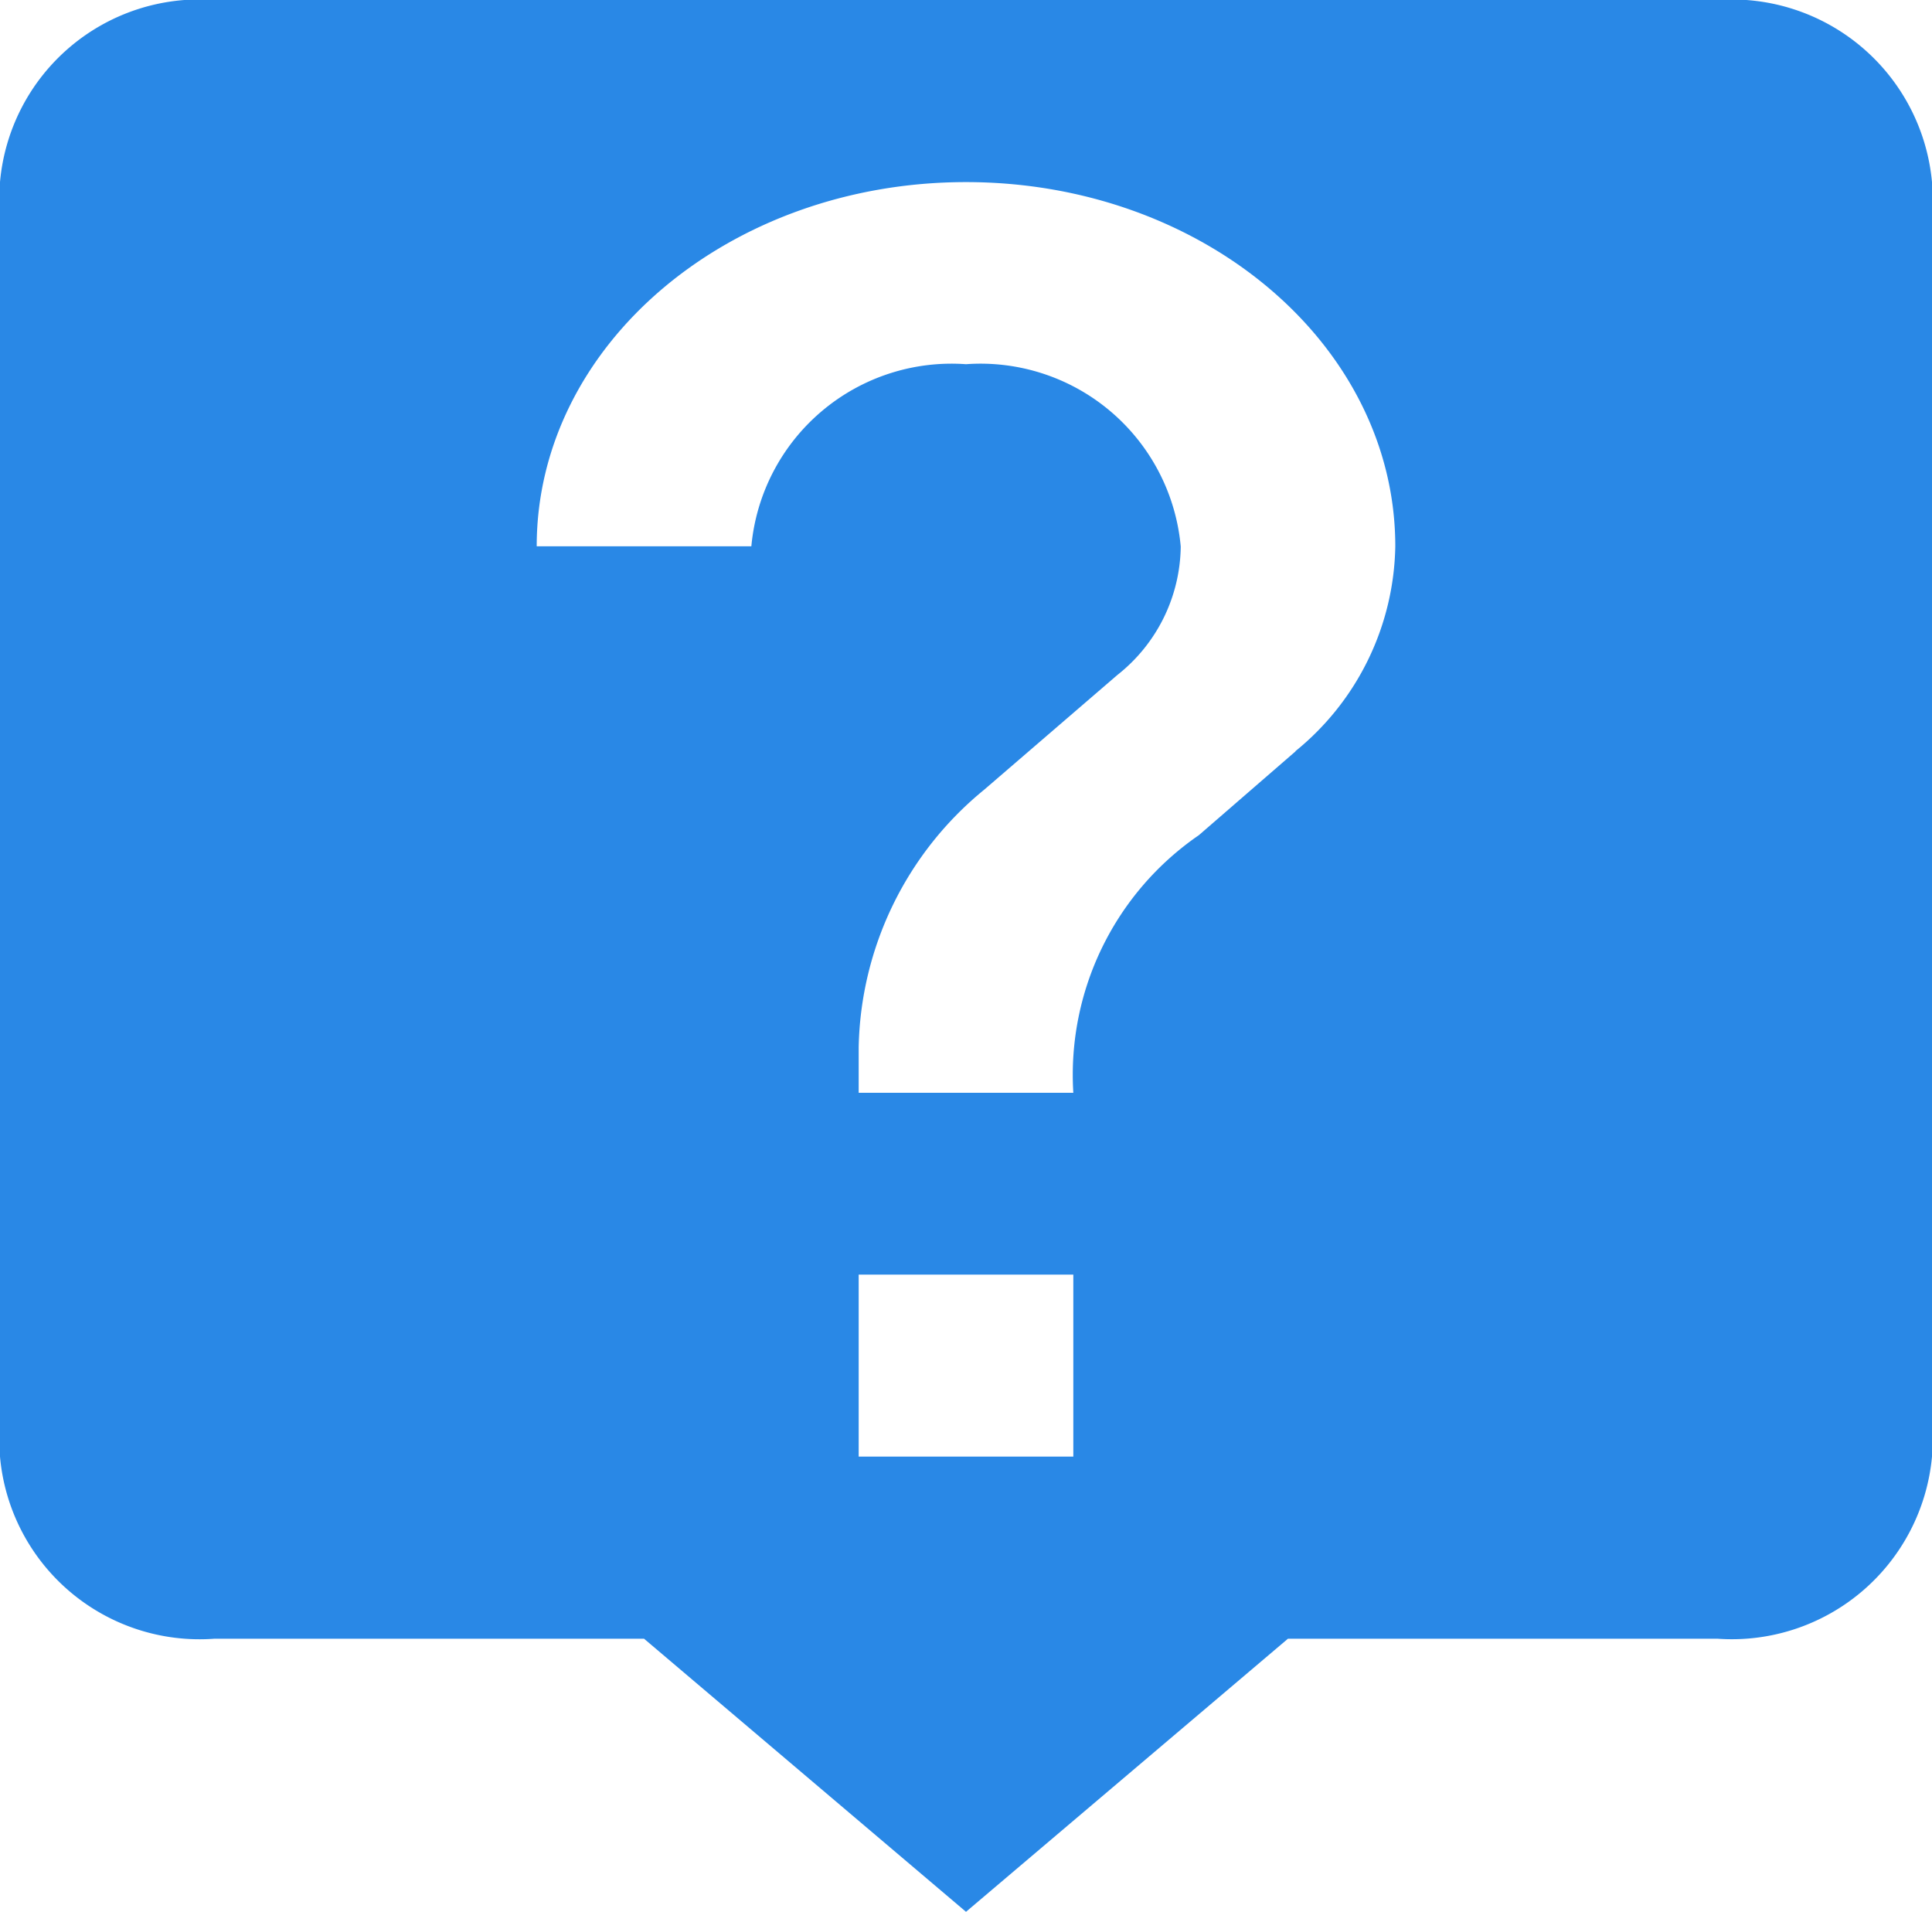 <svg xmlns="http://www.w3.org/2000/svg" width="20" height="19.79" viewBox="0 0 20 19.79">
  <path id="ic_live_help_24px" d="M20.778,2H5.222A2.074,2.074,0,0,0,3,3.885V17.078a2.074,2.074,0,0,0,2.222,1.885H9.667L13,21.79l3.333-2.827h4.444A2.081,2.081,0,0,0,23,17.078V3.885A2.081,2.081,0,0,0,20.778,2ZM14.111,17.078H11.889V15.194h2.222Zm2.3-7.3-1,.867a3.01,3.01,0,0,0-1.3,2.667H11.889v-.471a3.529,3.529,0,0,1,1.3-2.667l1.378-1.187a1.718,1.718,0,0,0,.656-1.329A2.081,2.081,0,0,0,13,5.77a2.081,2.081,0,0,0-2.222,1.885H8.556c0-2.083,1.989-3.77,4.444-3.77s4.444,1.687,4.444,3.77A2.79,2.79,0,0,1,16.411,9.775Z" transform="translate(-3 -2)" fill="#2988e6"/>
</svg>
